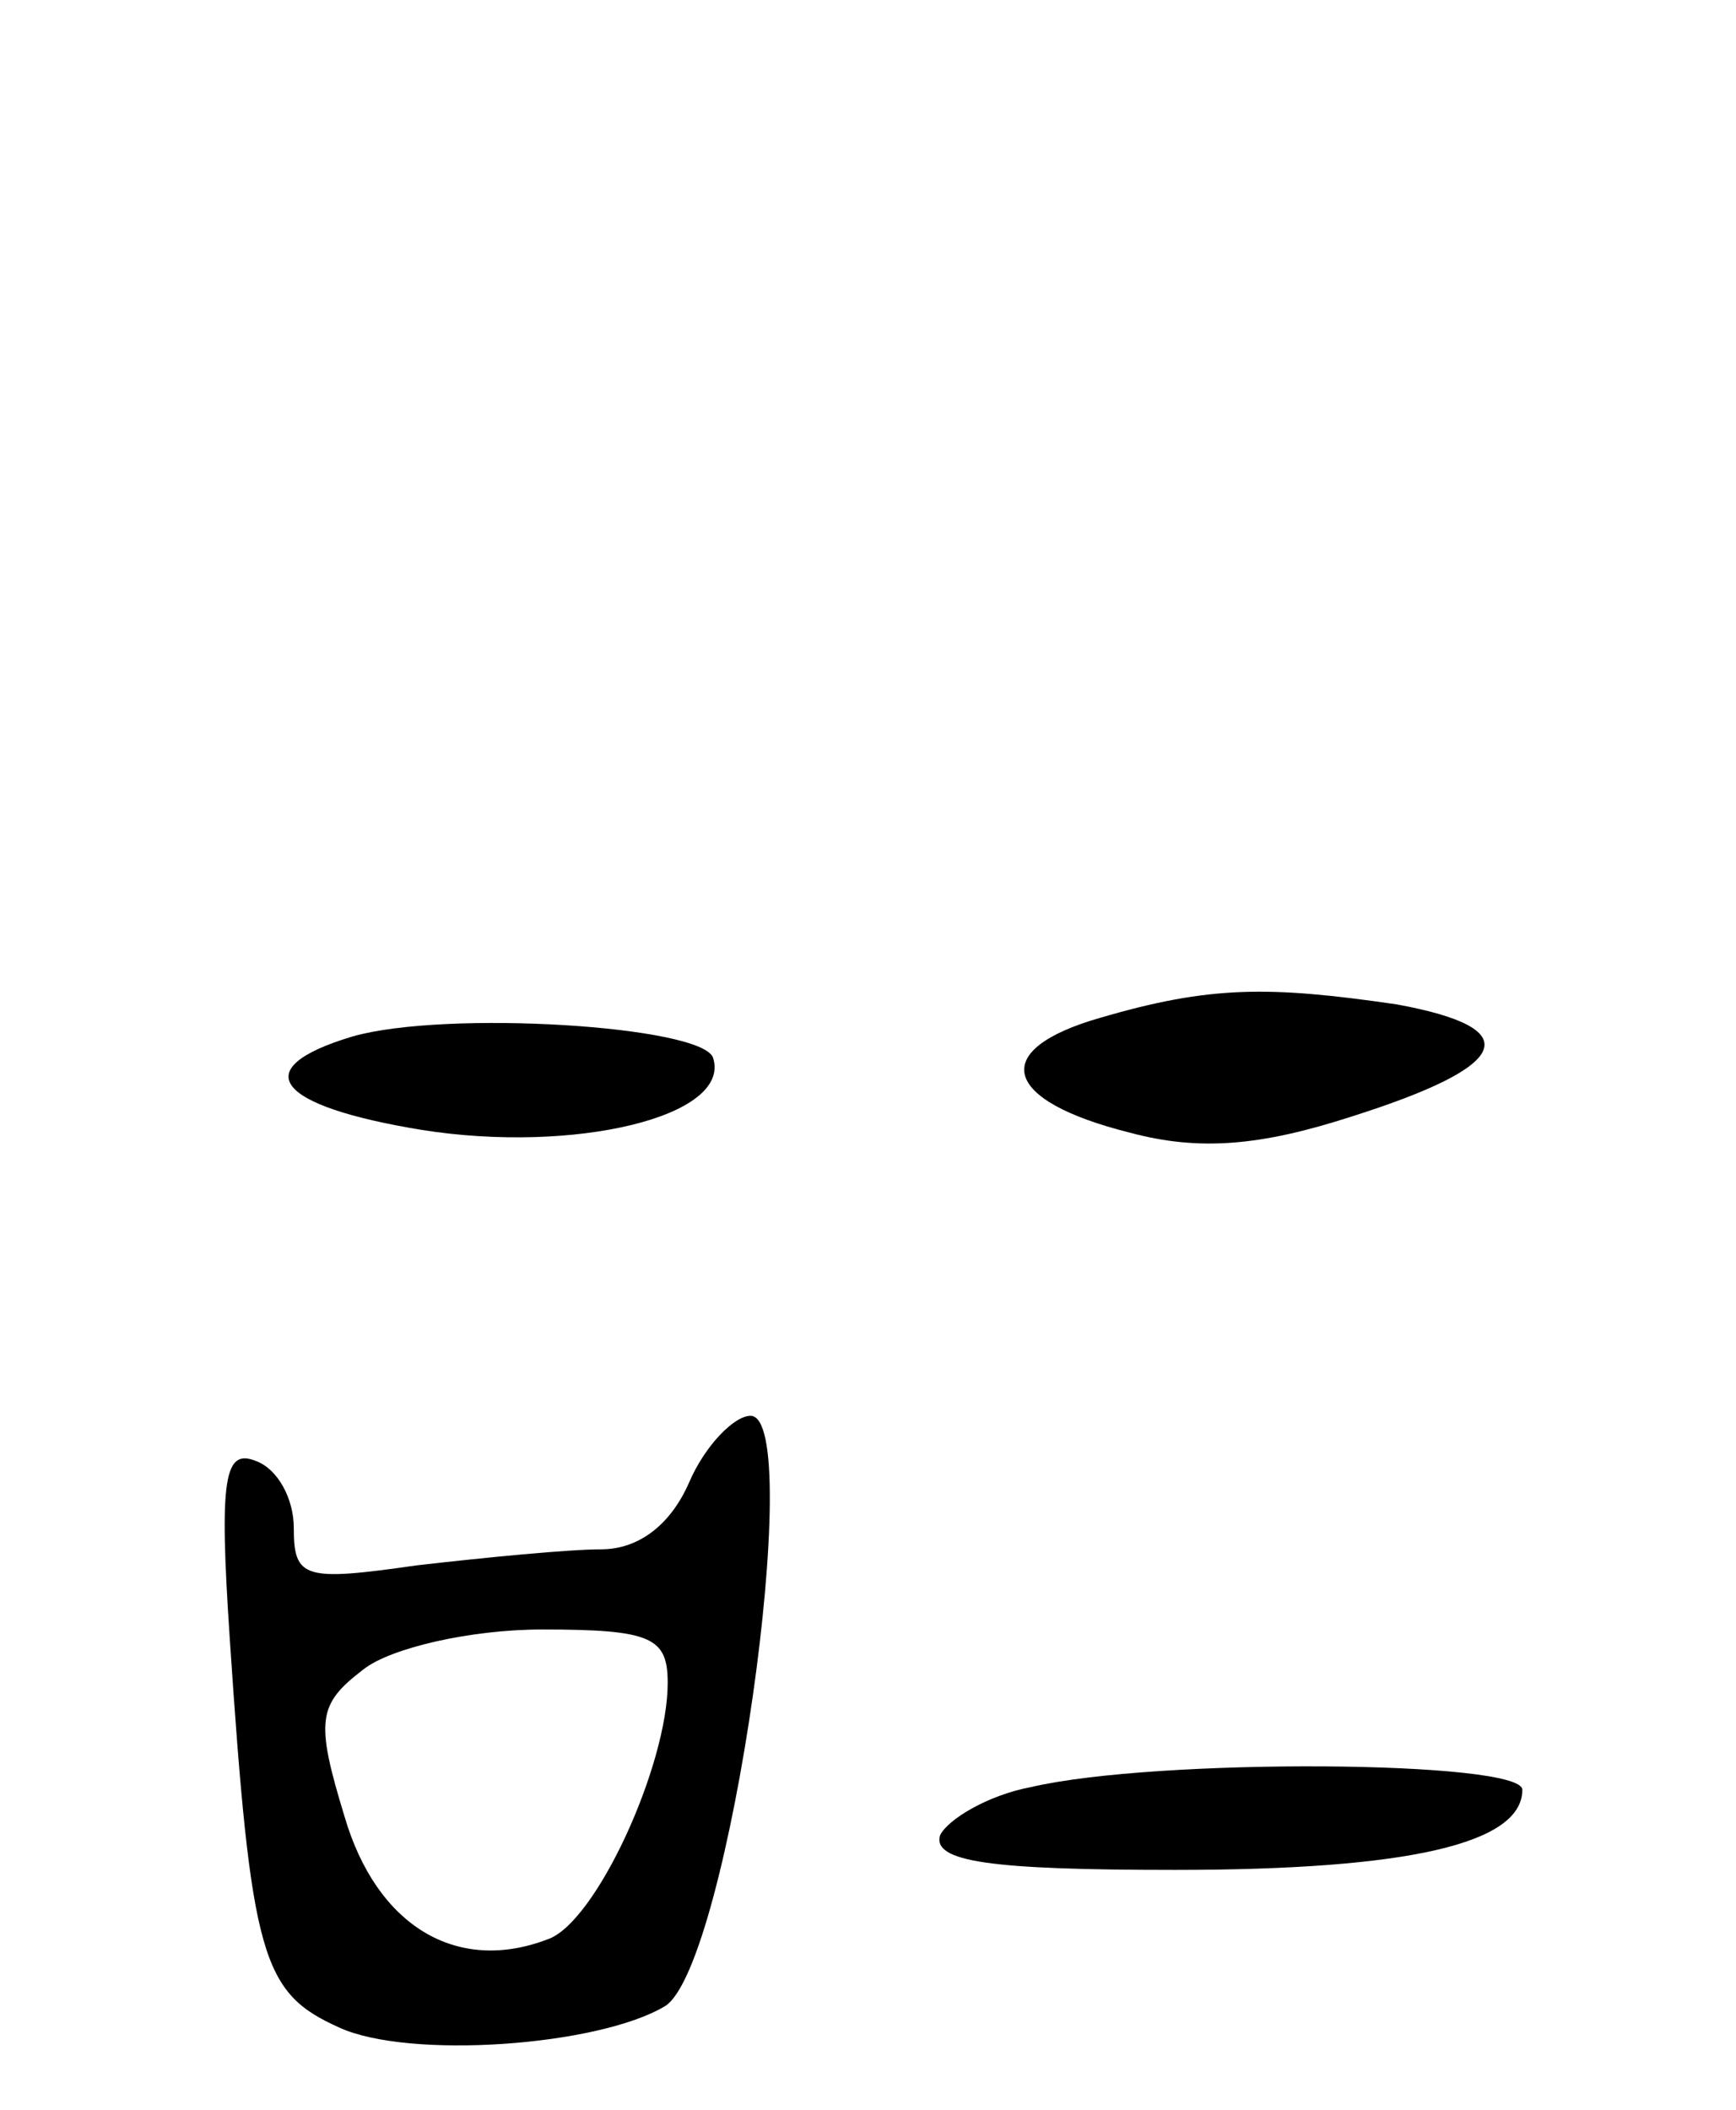 <svg version="1.0" xmlns="http://www.w3.org/2000/svg"
 width="65pt" height="79pt" viewBox="0 0 65 79"
 preserveAspectRatio="xMidYMid meet">
<g transform="translate(0,79) scale(0.1,-0.1)"
fill="#000000" stroke="none">
<path d="M412 409 c-42 -12 -37 -31 11 -43 26 -7 49 -5 83 6 60 19 66 33 17
42 -48 7 -70 7 -111 -5z"/>
<path d="M132 402 c-40 -12 -29 -26 26 -35 57 -9 116 5 109 27 -4 12 -100 18
-135 8z"/>
<path d="M258 235 c-7 -16 -19 -25 -33 -25 -12 0 -43 -3 -69 -6 -42 -6 -46 -5
-46 14 0 11 -6 22 -14 25 -12 5 -14 -6 -10 -66 8 -120 12 -133 41 -146 26 -12
97 -7 122 8 24 15 53 221 32 221 -6 0 -17 -11 -23 -25z m-8 -75 c0 -31 -27
-90 -45 -96 -34 -13 -64 5 -76 46 -11 36 -10 42 7 55 10 8 40 15 67 15 41 0
47 -3 47 -20z"/>
<path d="M386 121 c-16 -3 -31 -12 -34 -18 -3 -10 19 -13 88 -13 88 0 130 10
130 30 0 11 -137 12 -184 1z"/>
</g>
</svg>
